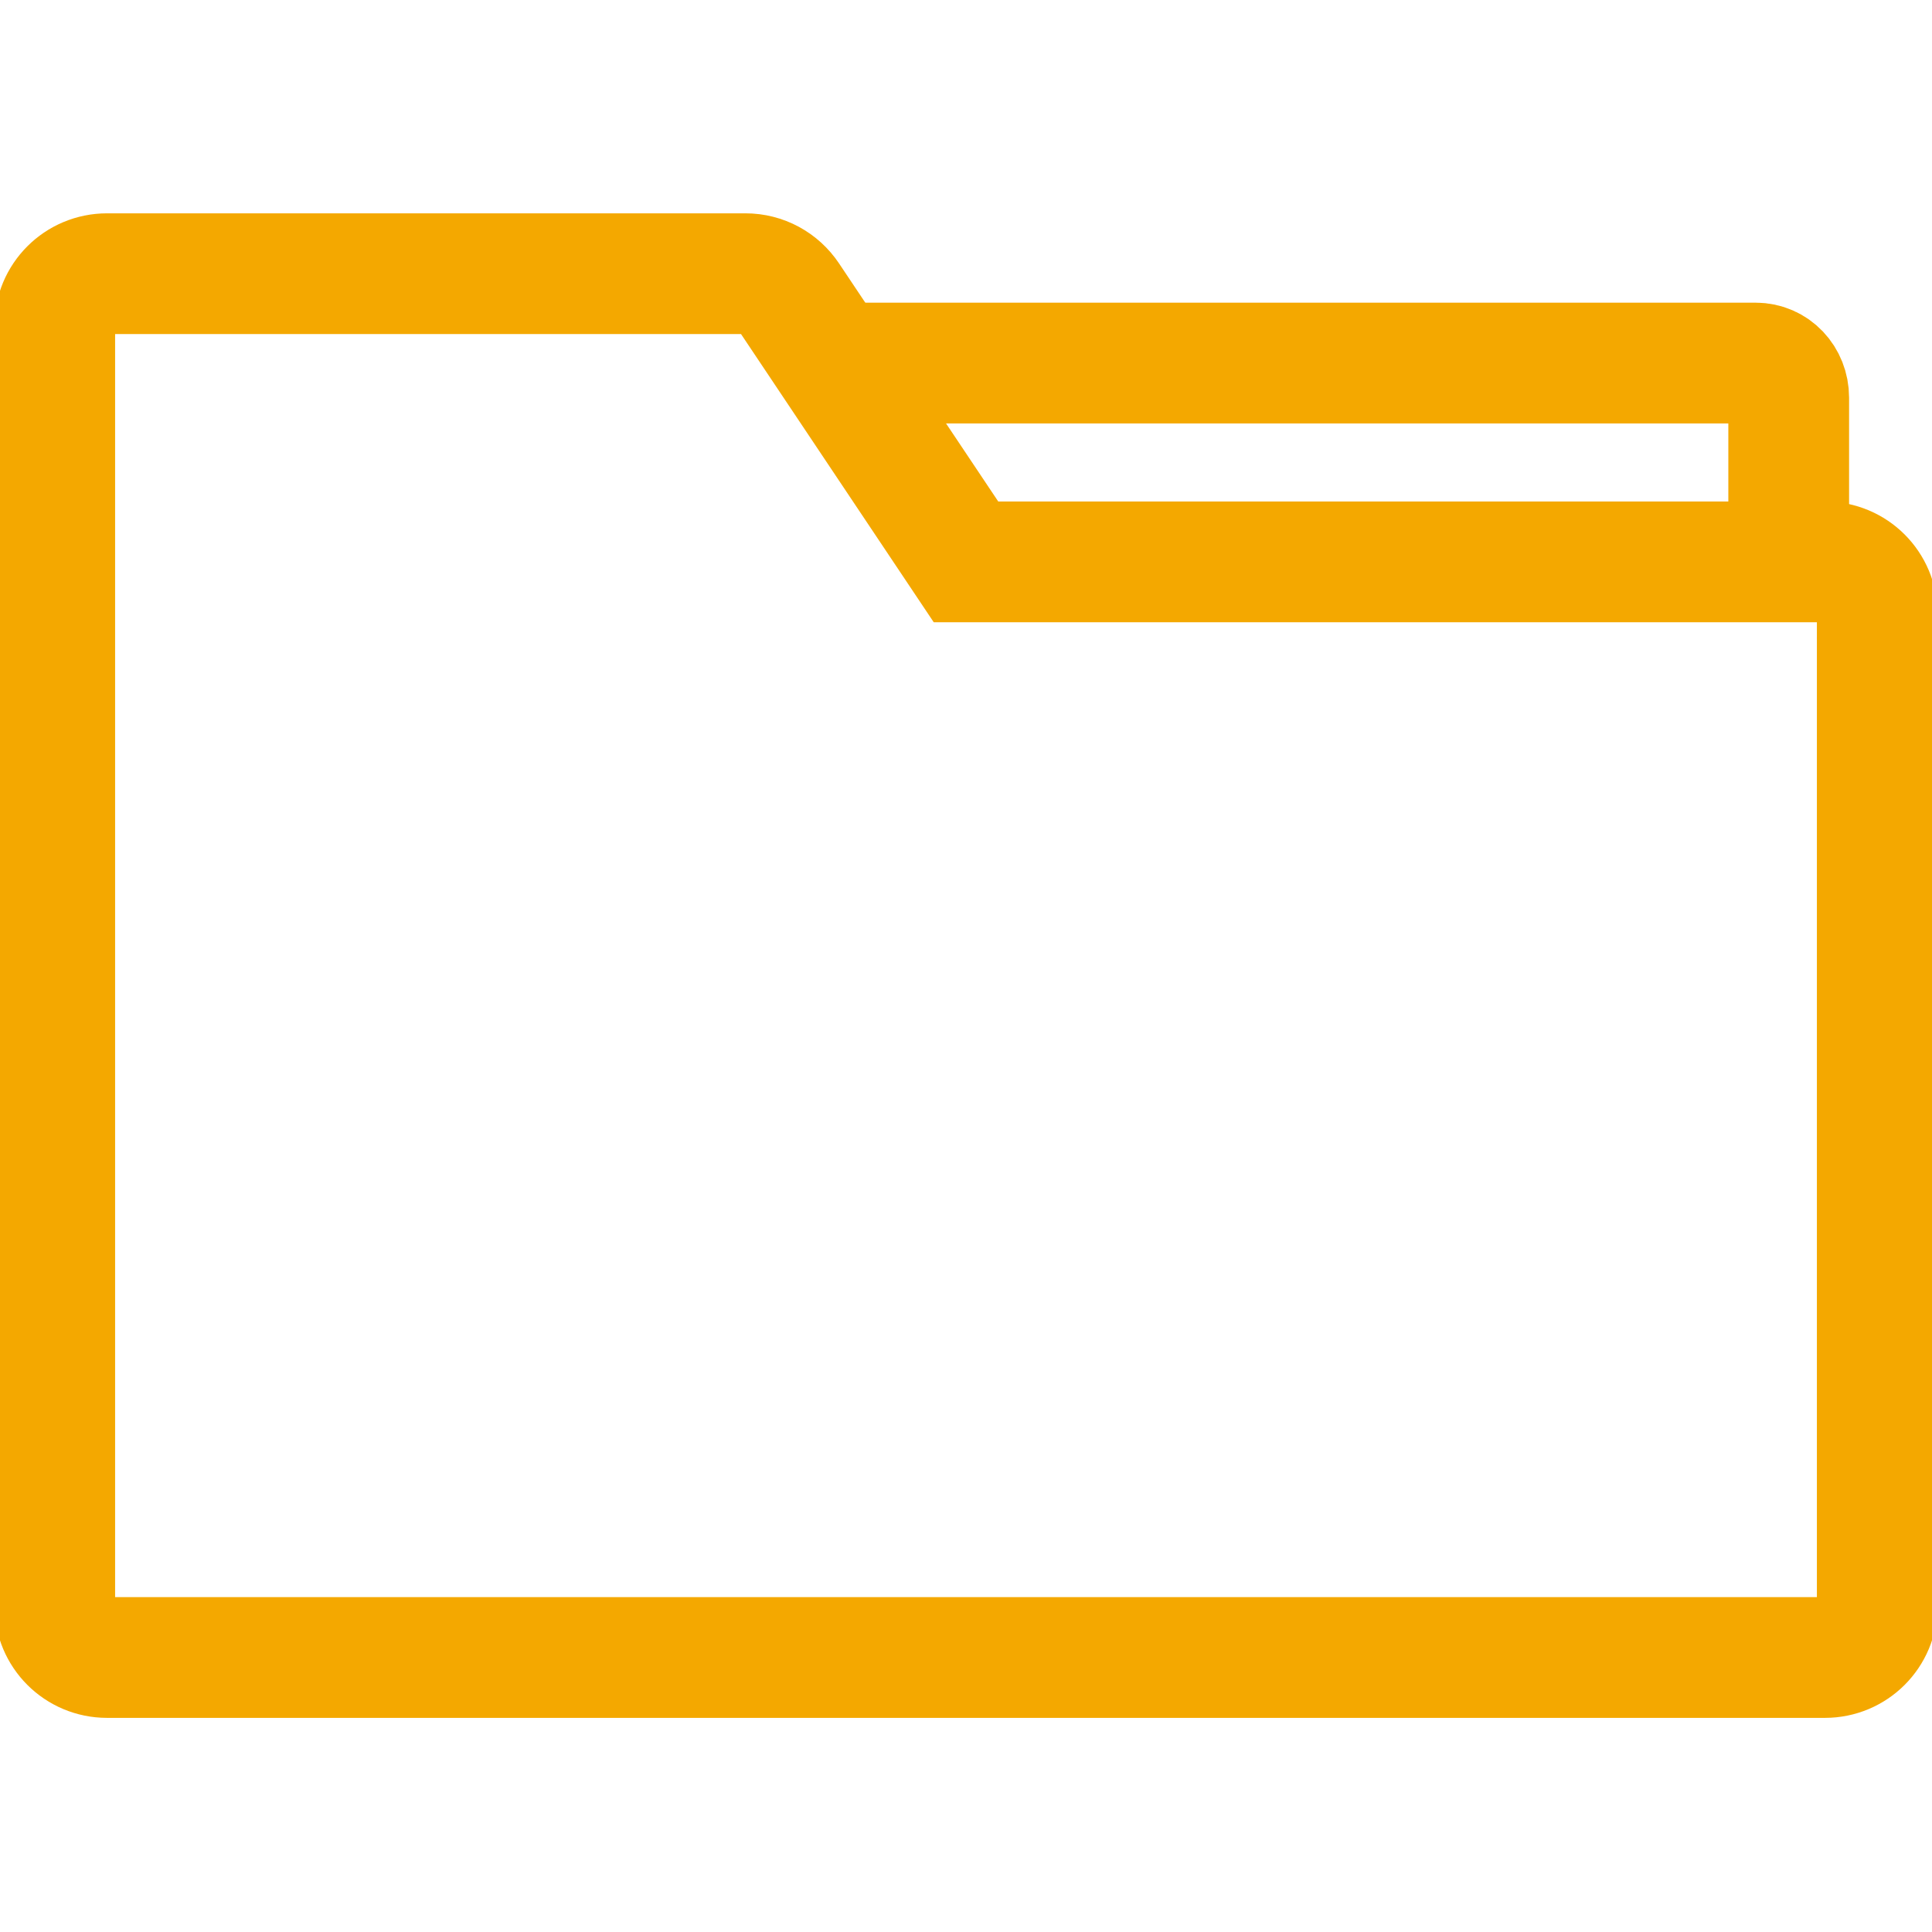<?xml version="1.0" encoding="UTF-8"?><svg id="Layer_1" xmlns="http://www.w3.org/2000/svg" viewBox="0 0 24 24"><defs><style>.cls-1{fill:none;stroke:#f4a800;stroke-miterlimit:10;stroke-width:1.5px;}</style></defs><path class="cls-1" d="m23.32,7.63v12.31c0,.36-.29.65-.65.65H1.33c-.36,0-.65-.29-.65-.65V4.05c0-.36.29-.65.65-.65h7.93c.22,0,.42.11.54.29l2.2,3.29h10.67c.36,0,.65.29.65.65Z"/><path class="cls-1" d="m10.59,4.51h11.22c.23,0,.41.19.41.43v1.7"/></svg>